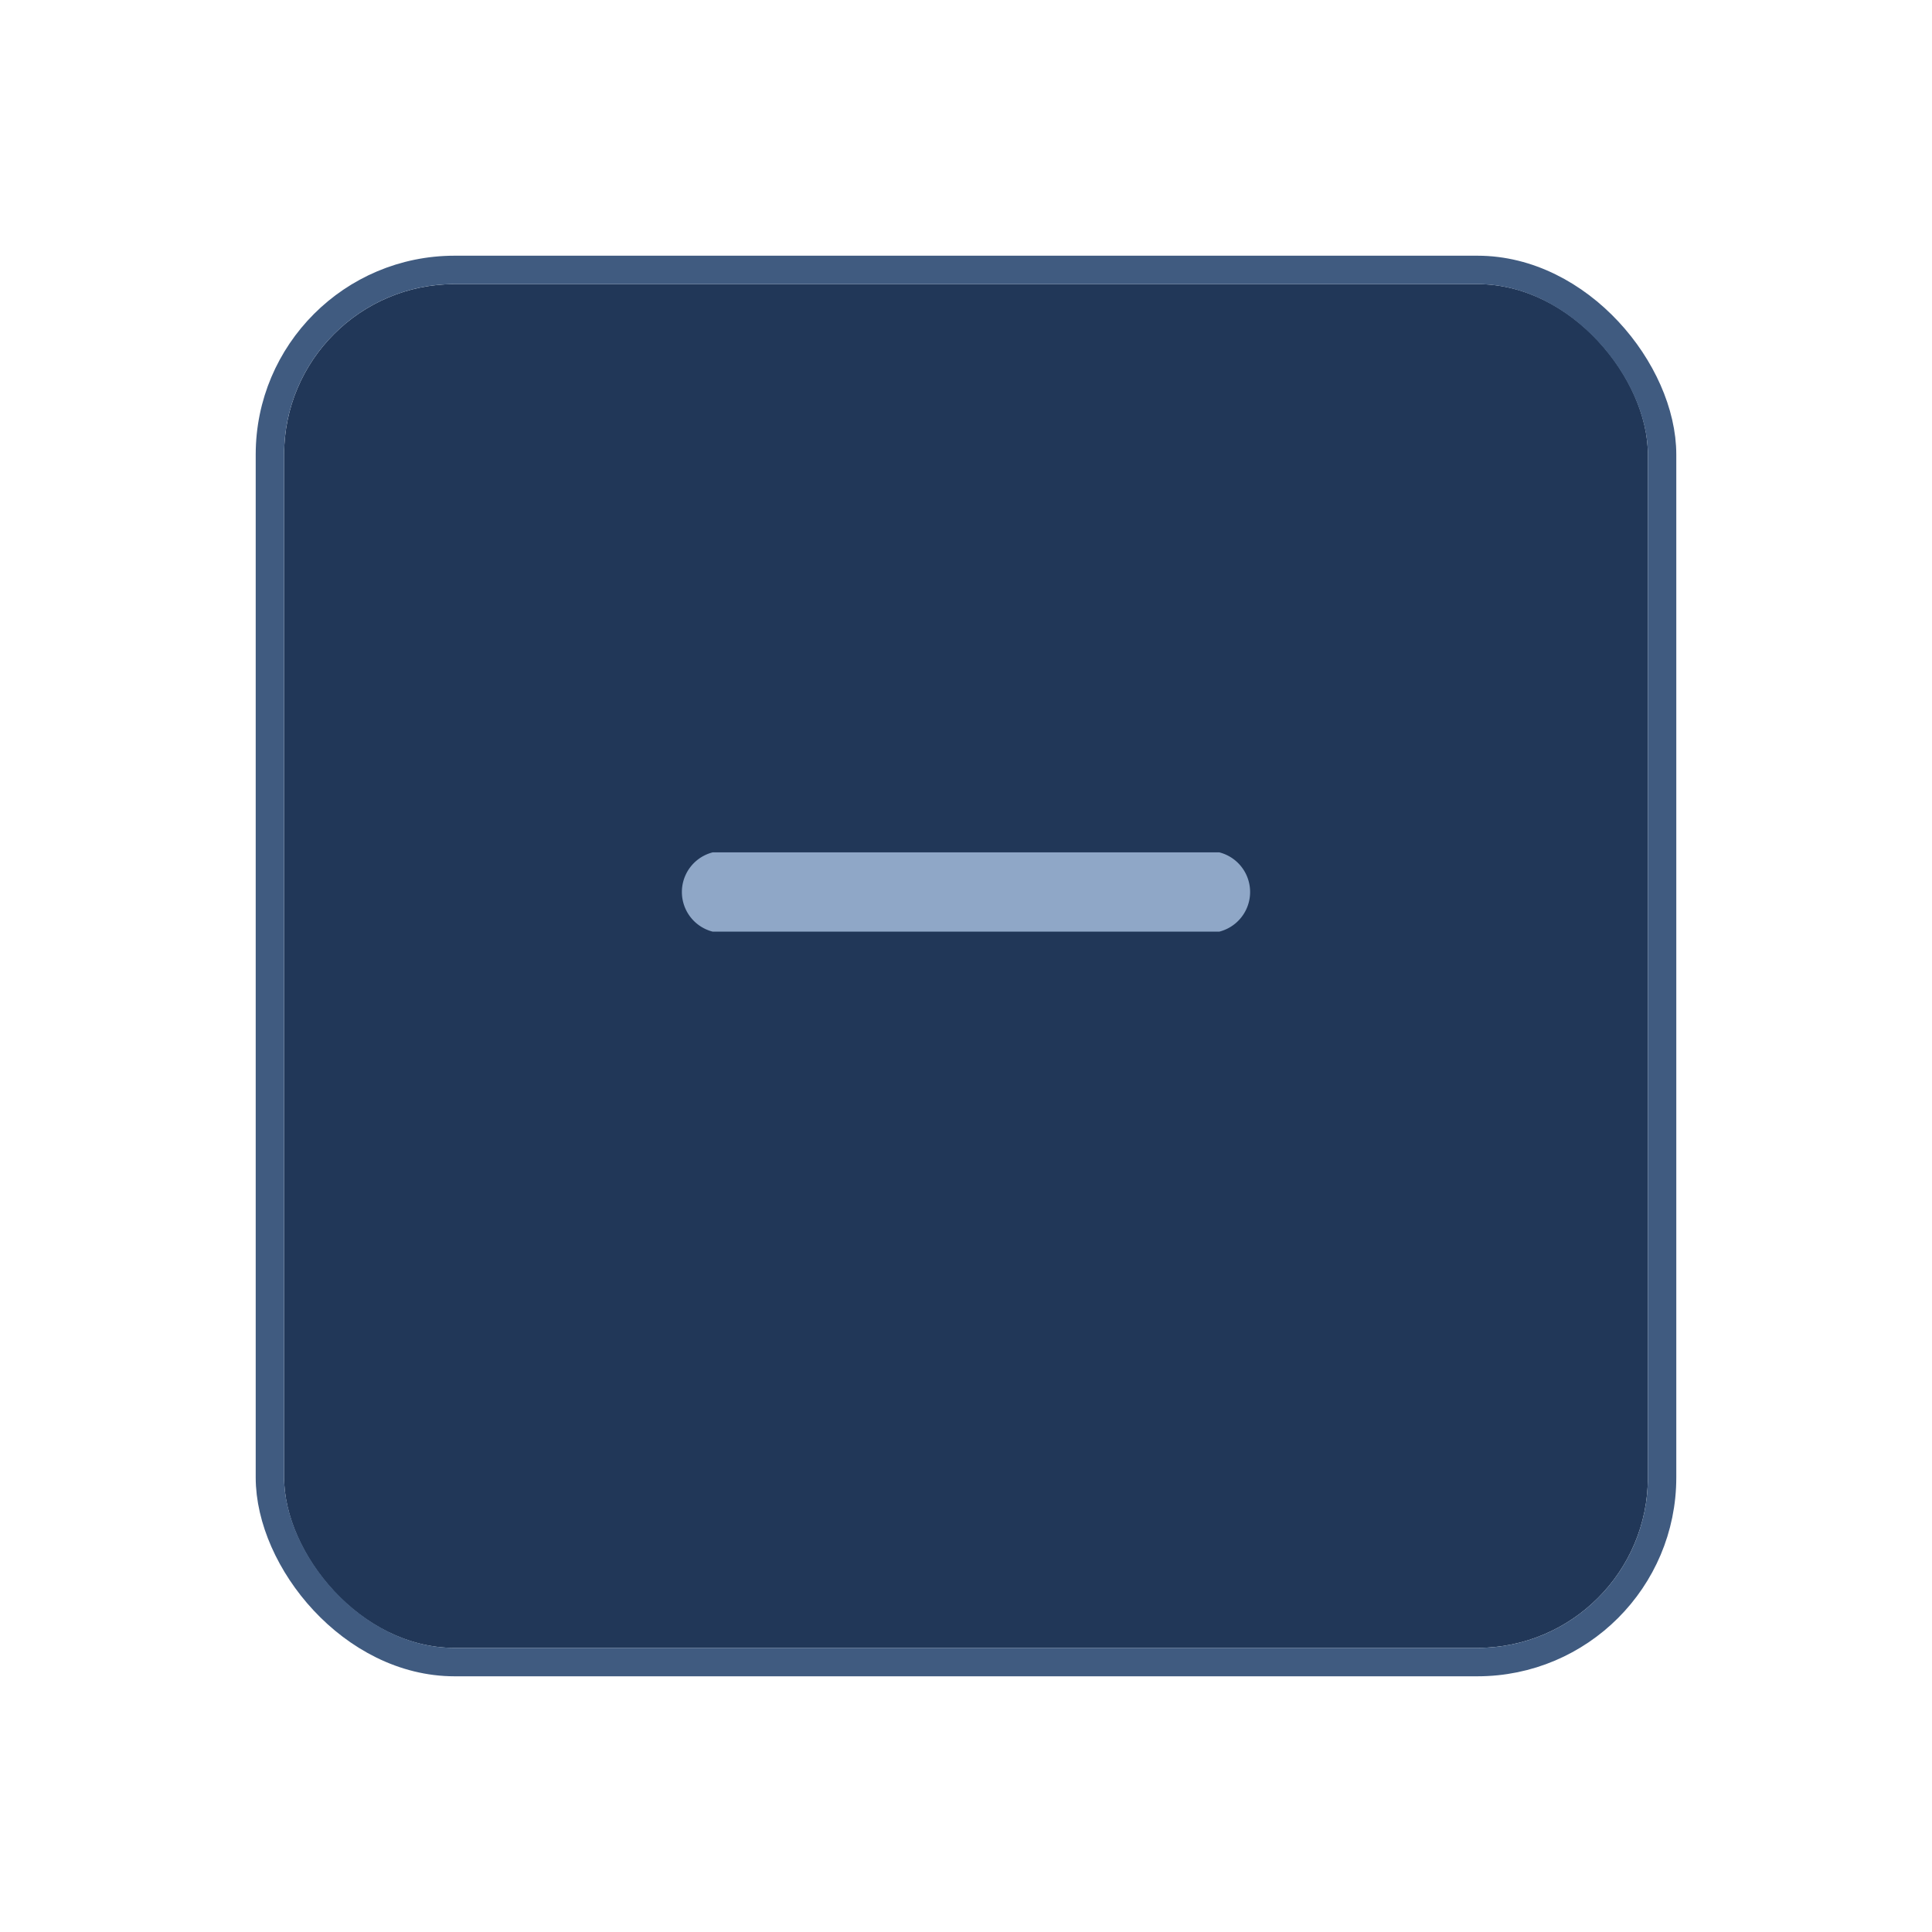 <svg xmlns="http://www.w3.org/2000/svg" xmlns:xlink="http://www.w3.org/1999/xlink" width="68" height="68" viewBox="0 0 68 68"><defs><filter id="Rectangle_1021" width="68" height="68" x="0" y="0" filterUnits="userSpaceOnUse"><feOffset dy="3" input="SourceAlpha"/><feGaussianBlur result="blur" stdDeviation="3"/><feFlood flood-opacity=".251"/><feComposite in2="blur" operator="in"/><feComposite in="SourceGraphic"/></filter></defs><g id="Minus" transform="translate(10 7)"><g filter="url(#Rectangle_1021)" transform="matrix(1, 0, 0, 1, -10, -7)"><g id="Rectangle_1021-2" fill="#213758" stroke="#405b80" stroke-width="1" data-name="Rectangle 1021" transform="translate(10 7)"><rect width="48" height="48" stroke="none" rx="6"/><rect width="49" height="49" x="-.5" y="-.5" fill="none" rx="6.5"/></g></g><g id="remove" transform="translate(14 23)"><g id="Group_57" data-name="Group 57"><path id="Path_43" fill="#8fa7c7" d="M18.915,211.613H1.085a1.44,1.44,0,0,0,0,2.791H18.915a1.44,1.44,0,0,0,0-2.791Z" data-name="Path 43" transform="translate(0 -211.613)"/></g></g></g></svg>